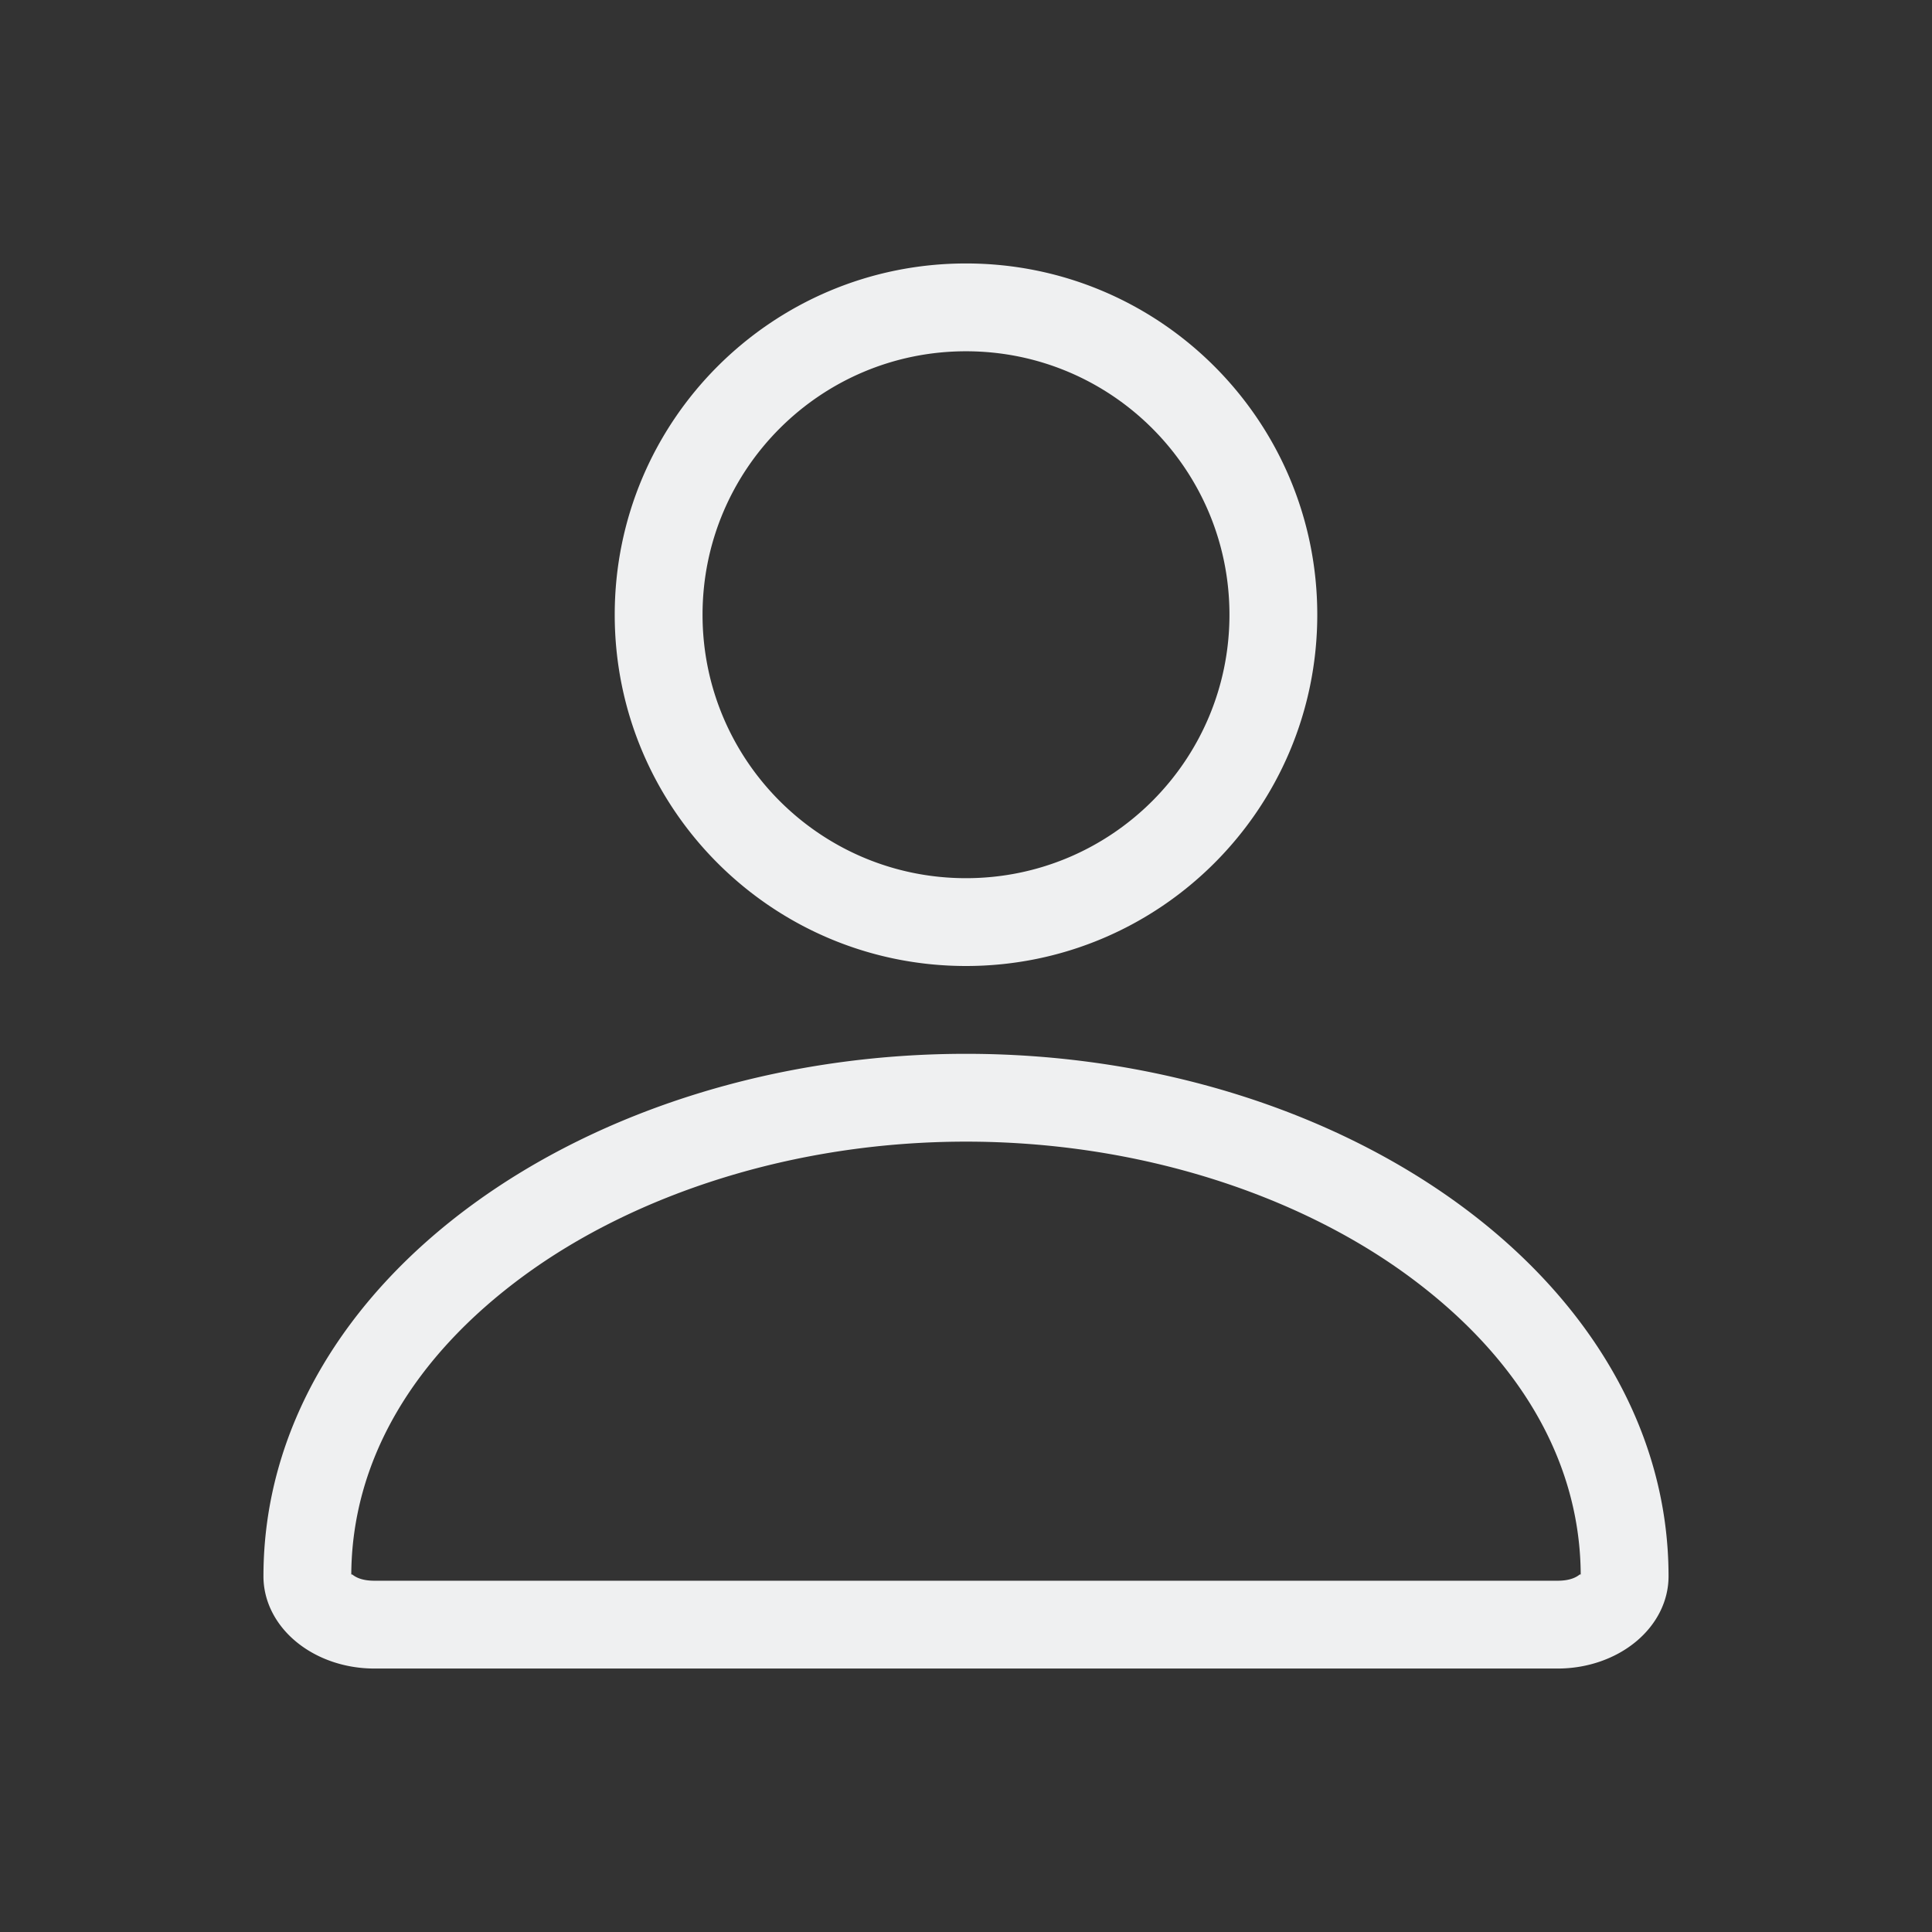 <svg xmlns="http://www.w3.org/2000/svg" id="svg4153" width="22" height="22" version="1.1">
 <rect width="100%" height="100%" fill="#333333" stroke="none"/>
 <g id="user-away" transform="translate(88)">
  <rect id="rect4562" style="opacity:0.001" width="22" height="22" x="-44" y="0"/>
  <path id="path4149" style="opacity:1;fill:#fdbc4b" transform="translate(-88)" d="M 55 3 C 52.791 3 51 4.791 51 7 C 51 9.209 52.791 11 55 11 C 57.209 11 59 9.209 59 7 C 59 4.791 57.209 3 55 3 z M 55 4 C 56.657 4 58 5.343 58 7 C 58 8.657 56.657 10 55 10 C 53.343 10 52 8.657 52 7 C 52 5.343 53.343 4 55 4 z M 63 11 L 55 15 L 57 16 L 58 19 L 59 17 L 61 18 L 63 11 z M 55 12 C 50.682 12 47 14.594 47 17.949 C 47 18.53 47.566 19 48.264 19 L 55 19 L 56.945 19 L 56.611 18 L 55 18 L 48.264 18 C 48.015 18 48 17.879 48 17.949 C 48 16.638 48.706 15.449 49.971 14.523 C 51.236 13.598 53.041 13 55 13 C 55.518 13 56.025 13.045 56.514 13.125 L 57.91 12.428 C 57.001 12.159 56.022 12 55 12 z"/>
 </g>
 <g id="user-busy" transform="translate(88)">
  <rect id="rect4560" style="opacity:0.001" width="22" height="22" x="-66" y="0"/>
  <path id="path4149-4" style="opacity:1;fill:#f67400" transform="translate(-88)" d="M 33 3 C 30.791 3 29 4.791 29 7 C 29 9.209 30.791 11 33 11 C 35.209 11 37 9.209 37 7 C 37 4.791 35.209 3 33 3 z M 33 4 C 34.657 4 36 5.343 36 7 C 36 8.657 34.657 10 33 10 C 31.343 10 30 8.657 30 7 C 30 5.343 31.343 4 33 4 z M 33 12 C 28.682 12 25 14.594 25 17.949 A 1.263 1.05 0 0 0 26.264 19 L 33 19 L 34.678 19 A 4.5 4.5 0 0 1 33.762 18 L 33 18 L 26.264 18 C 26.015 18 26 17.879 26 17.949 C 26 16.638 26.706 15.449 27.971 14.523 C 29.236 13.598 31.041 13 33 13 C 33.25 13 33.498 13.01 33.742 13.029 A 4.5 4.5 0 0 1 34.545 12.113 C 34.043 12.04 33.526 12 33 12 z M 37.5 12 C 35.567 12 34 13.567 34 15.5 C 34 17.433 35.567 19 37.5 19 C 39.433 19 41 17.433 41 15.5 C 41 13.567 39.433 12 37.5 12 z M 37 13 L 38 13 L 38 15 L 40 15 L 40 16 L 38 16 L 37 16 L 37 15 L 37 13 z"/>
 </g>
 <g id="user-invisible" transform="translate(88)">
  <rect id="rect4556" style="opacity:0.001" width="22" height="22" x="22" y="0"/>
  <path id="path4149-7" style="opacity:1;fill:#3daee9" transform="translate(-88)" d="M 121 3 C 118.791 3 117 4.791 117 7 C 117 9.209 118.791 11 121 11 C 123.209 11 125 9.209 125 7 C 125 4.791 123.209 3 121 3 z M 121 4 C 122.657 4 124 5.343 124 7 C 124 8.657 122.657 10 121 10 C 119.343 10 118 8.657 118 7 C 118 5.343 119.343 4 121 4 z M 121 12 C 116.682 12 113 14.594 113 17.949 A 1.263 1.05 0 0 0 114.264 19 L 121 19 L 122.678 19 A 4.5 4.5 0 0 1 121.762 18 L 121 18 L 114.264 18 C 114.015 18 114 17.879 114 17.949 C 114 16.638 114.706 15.449 115.971 14.523 C 117.236 13.598 119.041 13 121 13 C 121.25 13 121.498 13.01 121.742 13.029 A 4.5 4.5 0 0 1 122.545 12.113 C 122.043 12.04 121.526 12 121 12 z M 125.5 12 C 123.567 12 122 13.567 122 15.5 C 122 17.433 123.567 19 125.5 19 C 127.433 19 129 17.433 129 15.5 C 129 13.567 127.433 12 125.5 12 z M 126.799 13.498 L 127.506 14.205 L 124.213 17.498 L 123.506 16.791 L 126.799 13.498 z"/>
 </g>
 <g id="user-offline" transform="translate(88)">
  <rect id="rect4564" style="opacity:0.001" width="22" height="22" x="-22" y="0"/>
  <path id="path4149-3" style="opacity:0.5;fill:#eff0f1" transform="translate(-88)" d="M 77 3 C 74.791 3 73 4.791 73 7 C 73 9.209 74.791 11 77 11 C 79.209 11 81 9.209 81 7 C 81 4.791 79.209 3 77 3 z M 77 4 C 78.657 4 80 5.343 80 7 C 80 8.657 78.657 10 77 10 C 75.343 10 74 8.657 74 7 C 74 5.343 75.343 4 77 4 z M 77 12 C 72.682 12 69 14.594 69 17.949 A 1.263 1.05 0 0 0 70.264 19 L 77 19 L 78.678 19 A 4.5 4.5 0 0 1 77.762 18 L 77 18 L 70.264 18 C 70.015 18 70 17.879 70 17.949 C 70 16.638 70.706 15.449 71.971 14.523 C 73.236 13.598 75.041 13 77 13 C 77.25 13 77.498 13.01 77.742 13.029 A 4.5 4.5 0 0 1 78.545 12.113 C 78.043 12.04 77.526 12 77 12 z M 81.5 12 C 79.567 12 78 13.567 78 15.5 C 78 17.433 79.567 19 81.5 19 C 83.433 19 85 17.433 85 15.5 C 85 13.567 83.433 12 81.5 12 z M 81.5 13 C 82.881 13 84 14.119 84 15.5 C 84 16.881 82.881 18 81.5 18 C 80.119 18 79 16.881 79 15.5 C 79 14.119 80.119 13 81.5 13 z M 80 15 L 80 16 L 83 16 L 83 15 L 80 15 z"/>
 </g>
 <g id="user-online" transform="translate(88)">
  <rect id="rect4554" style="opacity:0.001" width="22" height="22" x="0" y="0"/>
  <path id="path4149-8" style="opacity:1;fill:#2abb9b" transform="translate(-88)" d="M 98.965 3 C 96.756 3 94.965 4.791 94.965 7 C 94.965 9.209 96.756 11 98.965 11 C 101.174 11 102.965 9.209 102.965 7 C 102.965 4.791 101.174 3 98.965 3 z M 98.965 4 C 100.622 4 101.965 5.343 101.965 7 C 101.965 8.657 100.622 10 98.965 10 C 97.308 10 95.965 8.657 95.965 7 C 95.965 5.343 97.308 4 98.965 4 z M 99 12 C 94.682 12 91 14.594 91 17.949 A 1.263 1.05 0 0 0 92.264 19 L 99 19 L 100.678 19 A 4.5 4.5 0 0 1 99.762 18 L 99 18 L 92.264 18 C 92.015 18 92 17.879 92 17.949 C 92 16.638 92.706 15.449 93.971 14.523 C 95.236 13.598 97.041 13 99 13 C 99.25 13 99.498 13.01 99.742 13.029 A 4.5 4.5 0 0 1 100.545 12.113 C 100.043 12.04 99.526 12 99 12 z M 103.465 12 C 101.532 12 99.965 13.567 99.965 15.5 C 99.965 17.433 101.532 19 103.465 19 C 105.398 19 106.965 17.433 106.965 15.5 C 106.965 13.567 105.398 12 103.465 12 z M 105.146 14.146 L 105.854 14.854 L 103 17.707 L 101.146 15.854 L 101.854 15.146 L 103 16.293 L 105.146 14.146 z"/>
 </g>
 <g id="user-identity" transform="translate(88)">
  <rect id="rect4585" style="opacity:0.001" width="22" height="22" x="-88" y="0"/>
  <path id="path4149-2" style="opacity:1;fill:#eff0f1" transform="translate(-88)" d="M 11 3 C 8.791 3 7 4.791 7 7 C 7 9.209 8.791 11 11 11 C 13.209 11 15 9.209 15 7 C 15 4.791 13.209 3 11 3 z M 11 4 C 12.657 4 14 5.343 14 7 C 14 8.657 12.657 10 11 10 C 9.343 10 8 8.657 8 7 C 8 5.343 9.343 4 11 4 z M 11 12 C 6.682 12 3 14.594 3 17.949 A 1.263 1.05 0 0 0 4.264 19 L 11 19 L 17.736 19 A 1.263 1.05 0 0 0 19 17.949 C 19 14.594 15.318 12 11 12 z M 11 13 C 12.959 13 14.764 13.598 16.029 14.523 C 17.294 15.449 18 16.638 18 17.949 C 18 17.879 17.985 18 17.736 18 L 11 18 L 4.264 18 C 4.015 18 4 17.879 4 17.949 C 4 16.638 4.706 15.449 5.971 14.523 C 7.236 13.598 9.041 13 11 13 z"/>
 </g>
 <g id="user-away-extended" transform="translate(88)">
  <rect id="rect4649" style="opacity:0.001" width="22" height="22" x="44" y="0"/>
  <path id="circle4653" style="opacity:1;fill:#9b59b6" transform="translate(-88)" d="M 143 3 C 140.791 3 139 4.791 139 7 C 139 9.209 140.791 11 143 11 C 145.209 11 147 9.209 147 7 C 147 4.791 145.209 3 143 3 z M 143 4 C 144.657 4 146 5.343 146 7 C 146 8.657 144.657 10 143 10 C 141.343 10 140 8.657 140 7 C 140 5.343 141.343 4 143 4 z M 143 12 C 138.682 12 135 14.594 135 17.949 A 1.263 1.05 0 0 0 136.264 19 L 143 19 L 144.678 19 A 4.5 4.5 0 0 1 143.762 18 L 143 18 L 136.264 18 C 136.015 18 136 17.879 136 17.949 C 136 16.638 136.706 15.449 137.971 14.523 C 139.236 13.598 141.041 13 143 13 C 143.25 13 143.498 13.01 143.742 13.029 A 4.5 4.5 0 0 1 144.545 12.113 C 144.043 12.04 143.526 12 143 12 z M 147.5 12 C 145.567 12 144 13.567 144 15.5 C 144 17.433 145.567 19 147.5 19 C 149.433 19 151 17.433 151 15.5 C 151 13.567 149.433 12 147.5 12 z M 145.5 15 C 145.776 15 146 15.224 146 15.5 C 146 15.776 145.776 16 145.5 16 C 145.224 16 145 15.776 145 15.5 C 145 15.224 145.224 15 145.5 15 z M 147.5 15 C 147.776 15 148 15.224 148 15.5 C 148 15.776 147.776 16 147.5 16 C 147.224 16 147 15.776 147 15.5 C 147 15.224 147.224 15 147.5 15 z M 149.5 15 C 149.776 15 150 15.224 150 15.5 C 150 15.776 149.776 16 149.5 16 C 149.224 16 149 15.776 149 15.5 C 149 15.224 149.224 15 149.5 15 z"/>
 </g>
</svg>

